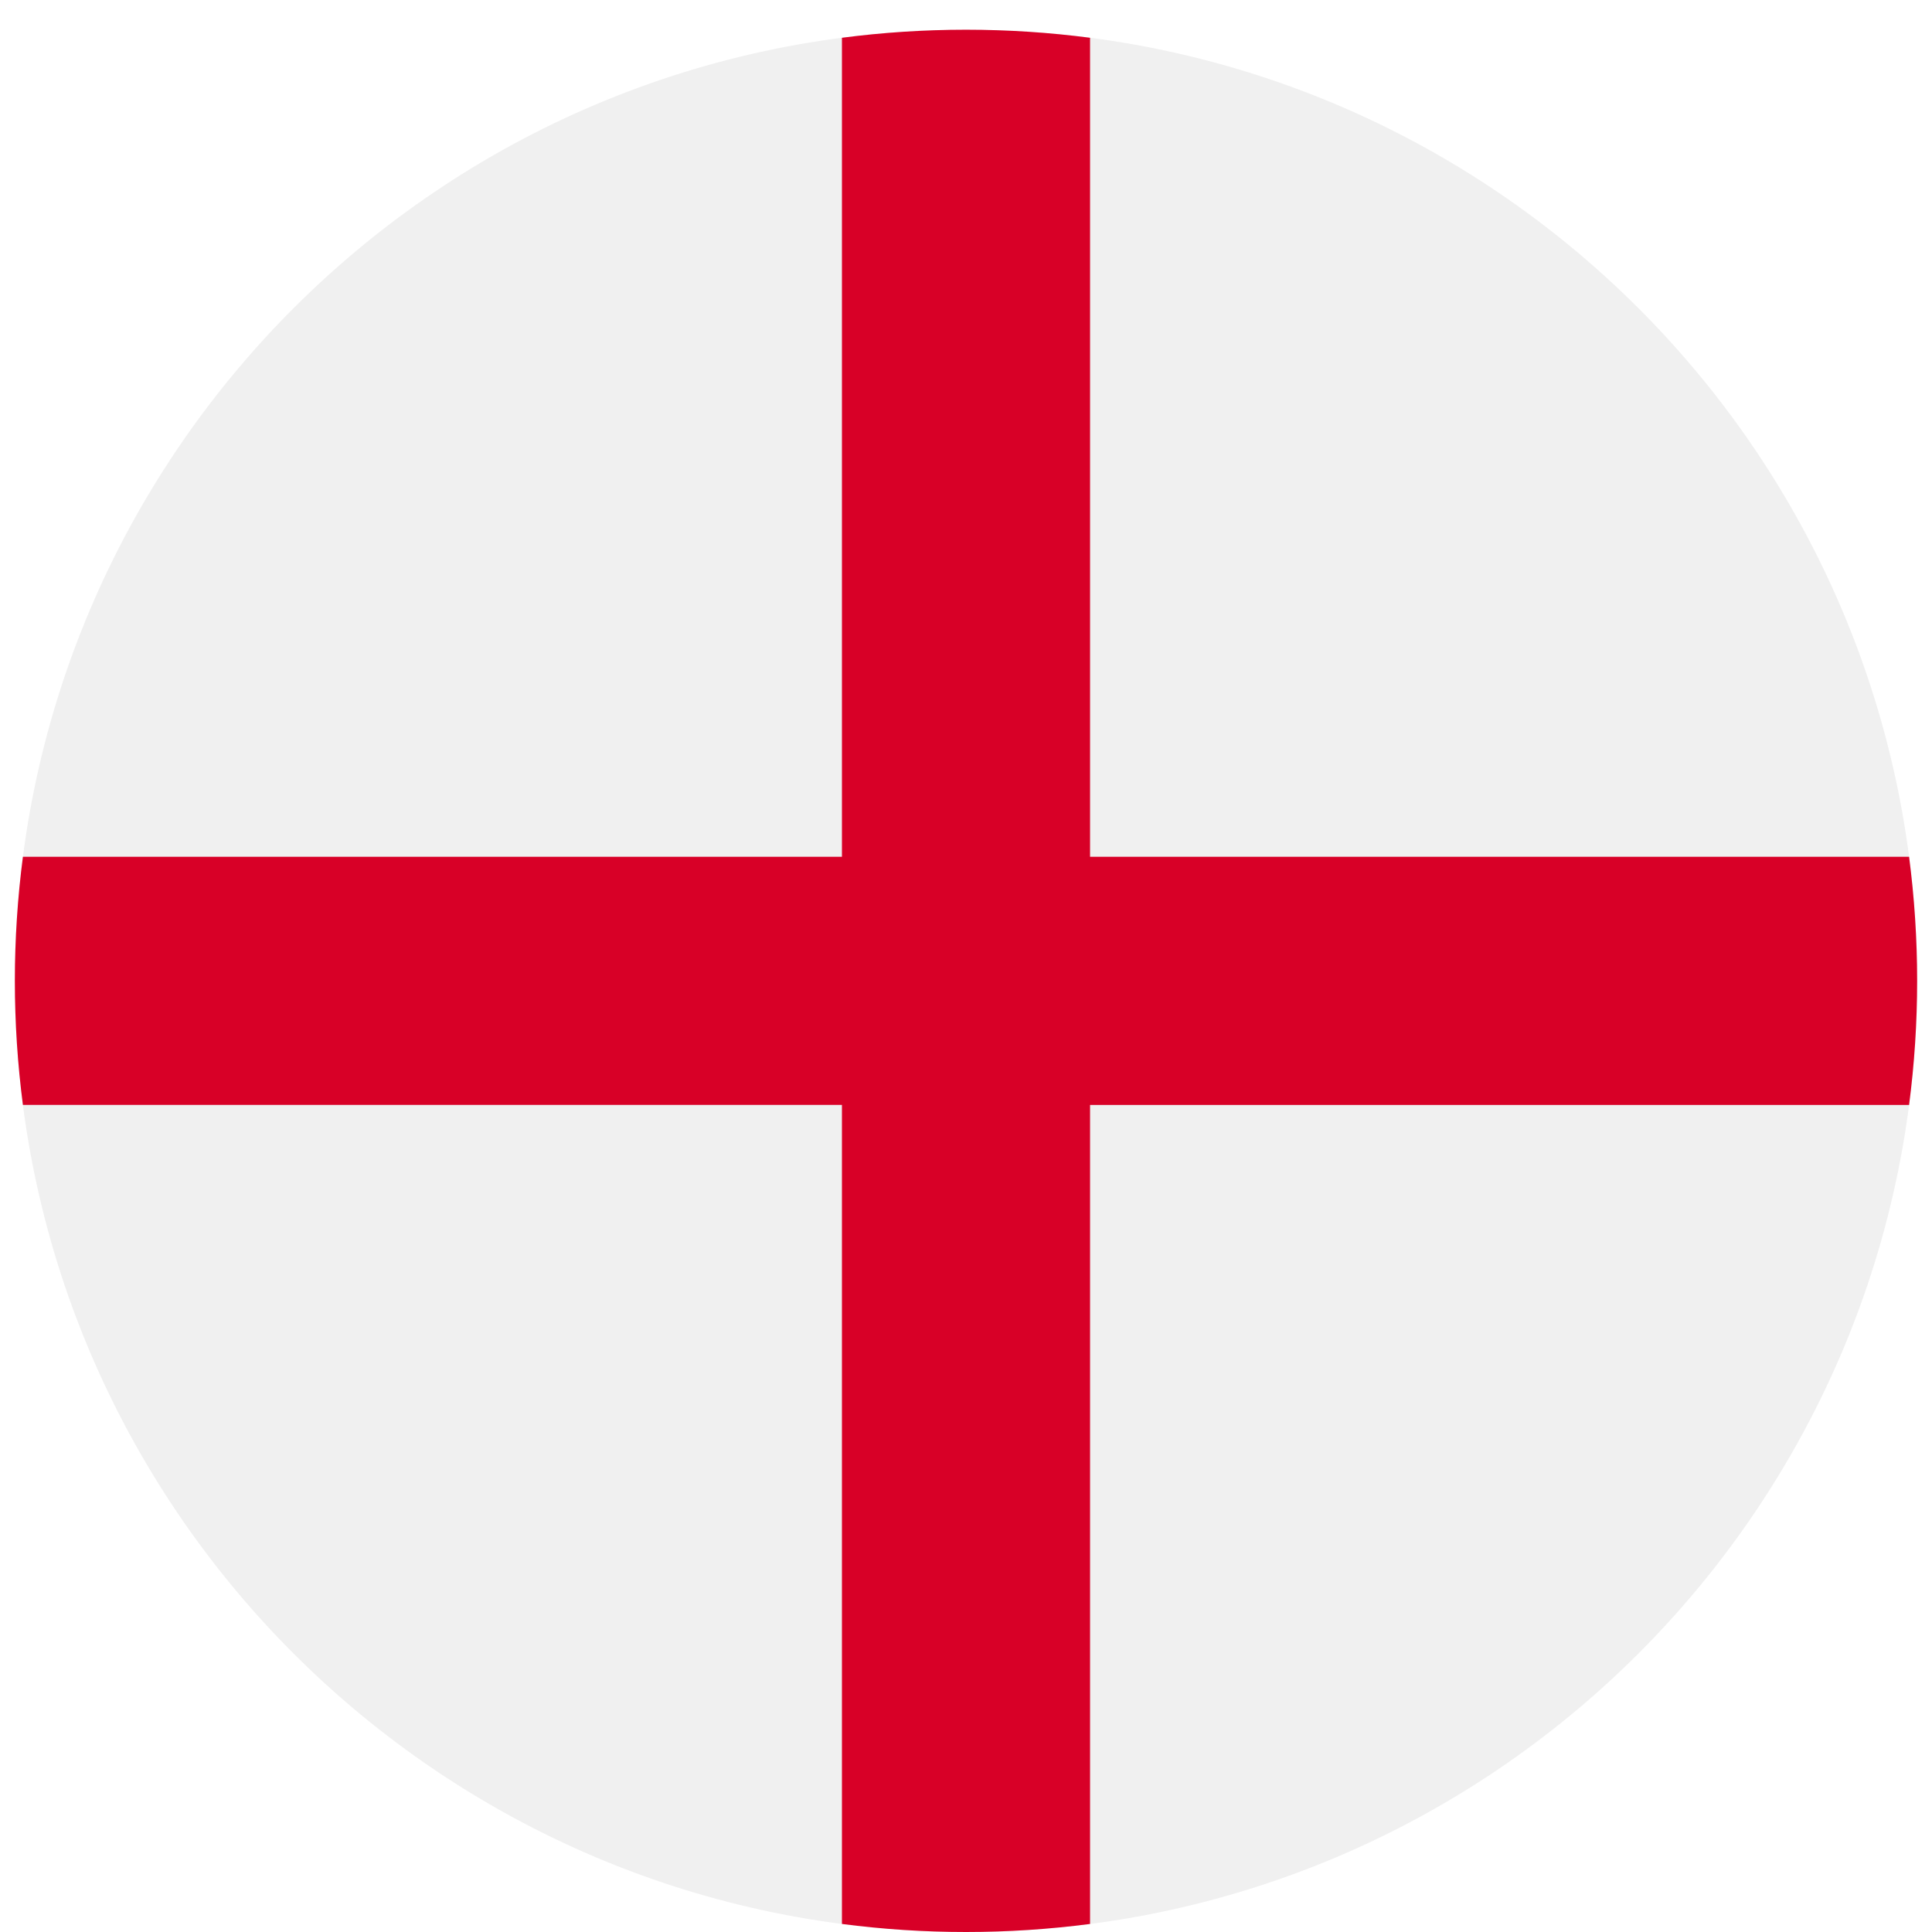 <svg width="520" height="520" viewBox="0 0 520 520" fill="none" xmlns="http://www.w3.org/2000/svg">
<g clip-path="url(#clip0_105_1441)" filter="url(#filter0_dd_105_1441)">
<path d="M260 512C401.385 512 516 397.385 516 256C516 114.615 401.385 0 260 0C118.615 0 4 114.615 4 256C4 397.385 118.615 512 260 512Z" fill="#F0F0F0"/>
<path d="M513.833 222.609H293.393H293.392V2.167C282.461 0.744 271.317 0 260 0C248.683 0 237.539 0.744 226.609 2.167V222.607V222.608H6.167C4.744 233.539 4 244.681 4 256C4 267.319 4.744 278.461 6.167 289.391H226.607H226.608V509.833C237.539 511.256 248.683 512 260 512C271.317 512 282.461 511.257 293.391 509.833V289.393V289.392H513.833C515.256 278.461 516 267.319 516 256C516 244.681 515.256 233.539 513.833 222.609Z" fill="#D80027"/>
</g>
<defs>
<filter id="filter0_dd_105_1441" x="0" y="0" width="520" height="520" filterUnits="userSpaceOnUse" color-interpolation-filters="sRGB">
<feFlood flood-opacity="0" result="BackgroundImageFix"/>
<feColorMatrix in="SourceAlpha" type="matrix" values="0 0 0 0 0 0 0 0 0 0 0 0 0 0 0 0 0 0 127 0" result="hardAlpha"/>
<feOffset dy="4"/>
<feGaussianBlur stdDeviation="2"/>
<feComposite in2="hardAlpha" operator="out"/>
<feColorMatrix type="matrix" values="0 0 0 0 0 0 0 0 0 0 0 0 0 0 0 0 0 0 0.25 0"/>
<feBlend mode="normal" in2="BackgroundImageFix" result="effect1_dropShadow_105_1441"/>
<feColorMatrix in="SourceAlpha" type="matrix" values="0 0 0 0 0 0 0 0 0 0 0 0 0 0 0 0 0 0 127 0" result="hardAlpha"/>
<feOffset dy="4"/>
<feGaussianBlur stdDeviation="2"/>
<feComposite in2="hardAlpha" operator="out"/>
<feColorMatrix type="matrix" values="0 0 0 0 0 0 0 0 0 0 0 0 0 0 0 0 0 0 0.25 0"/>
<feBlend mode="normal" in2="effect1_dropShadow_105_1441" result="effect2_dropShadow_105_1441"/>
<feBlend mode="normal" in="SourceGraphic" in2="effect2_dropShadow_105_1441" result="shape"/>
</filter>
<clipPath id="clip0_105_1441">
<rect width="512" height="512" fill="white" transform="translate(4)"/>
</clipPath>
</defs>
</svg>
